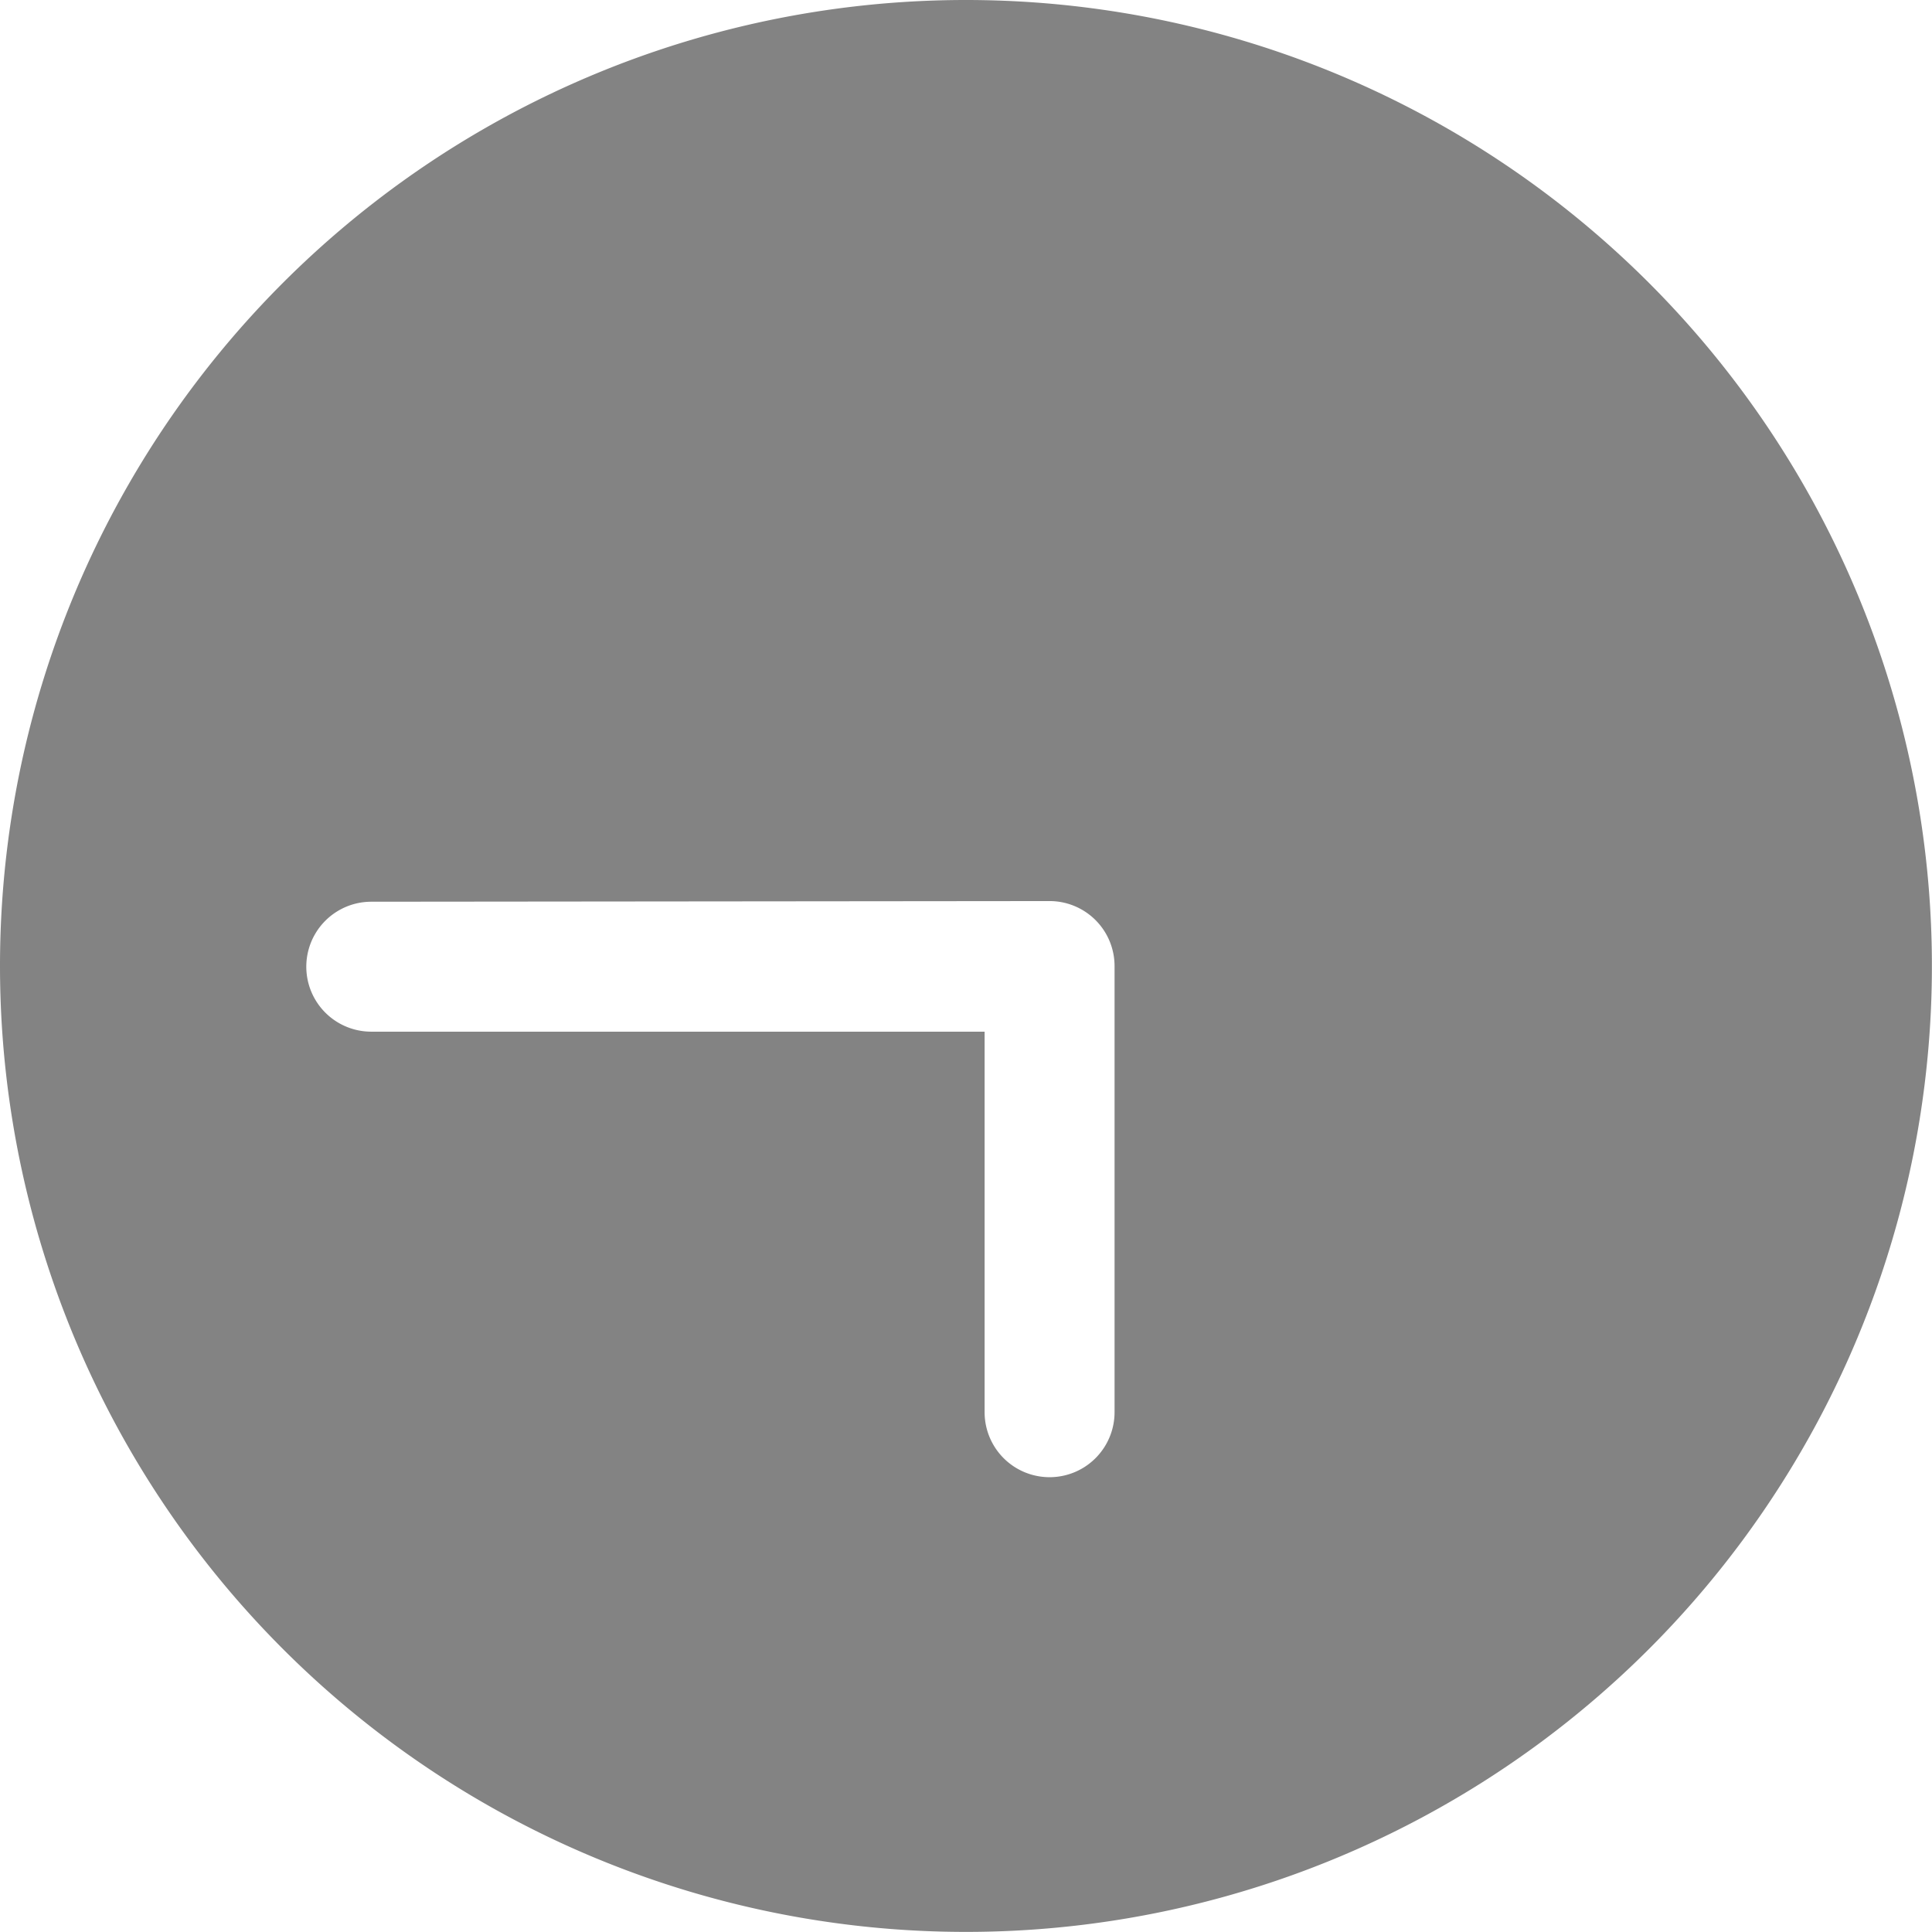 <svg xmlns="http://www.w3.org/2000/svg" width="20.815" height="20.815" viewBox="0 0 20.815 20.815"><path d="M10.407,0A10.407,10.407,0,1,0,20.815,10.407,10.406,10.406,0,0,0,10.407,0Zm.7,11.308a.7.7,0,0,1-.7.7H5.6a.7.7,0,1,1,0-1.4h4.1V4a.7.7,0,1,1,1.4,0Z" transform="translate(0 20.815) rotate(-90)" fill="#838383"/></svg>